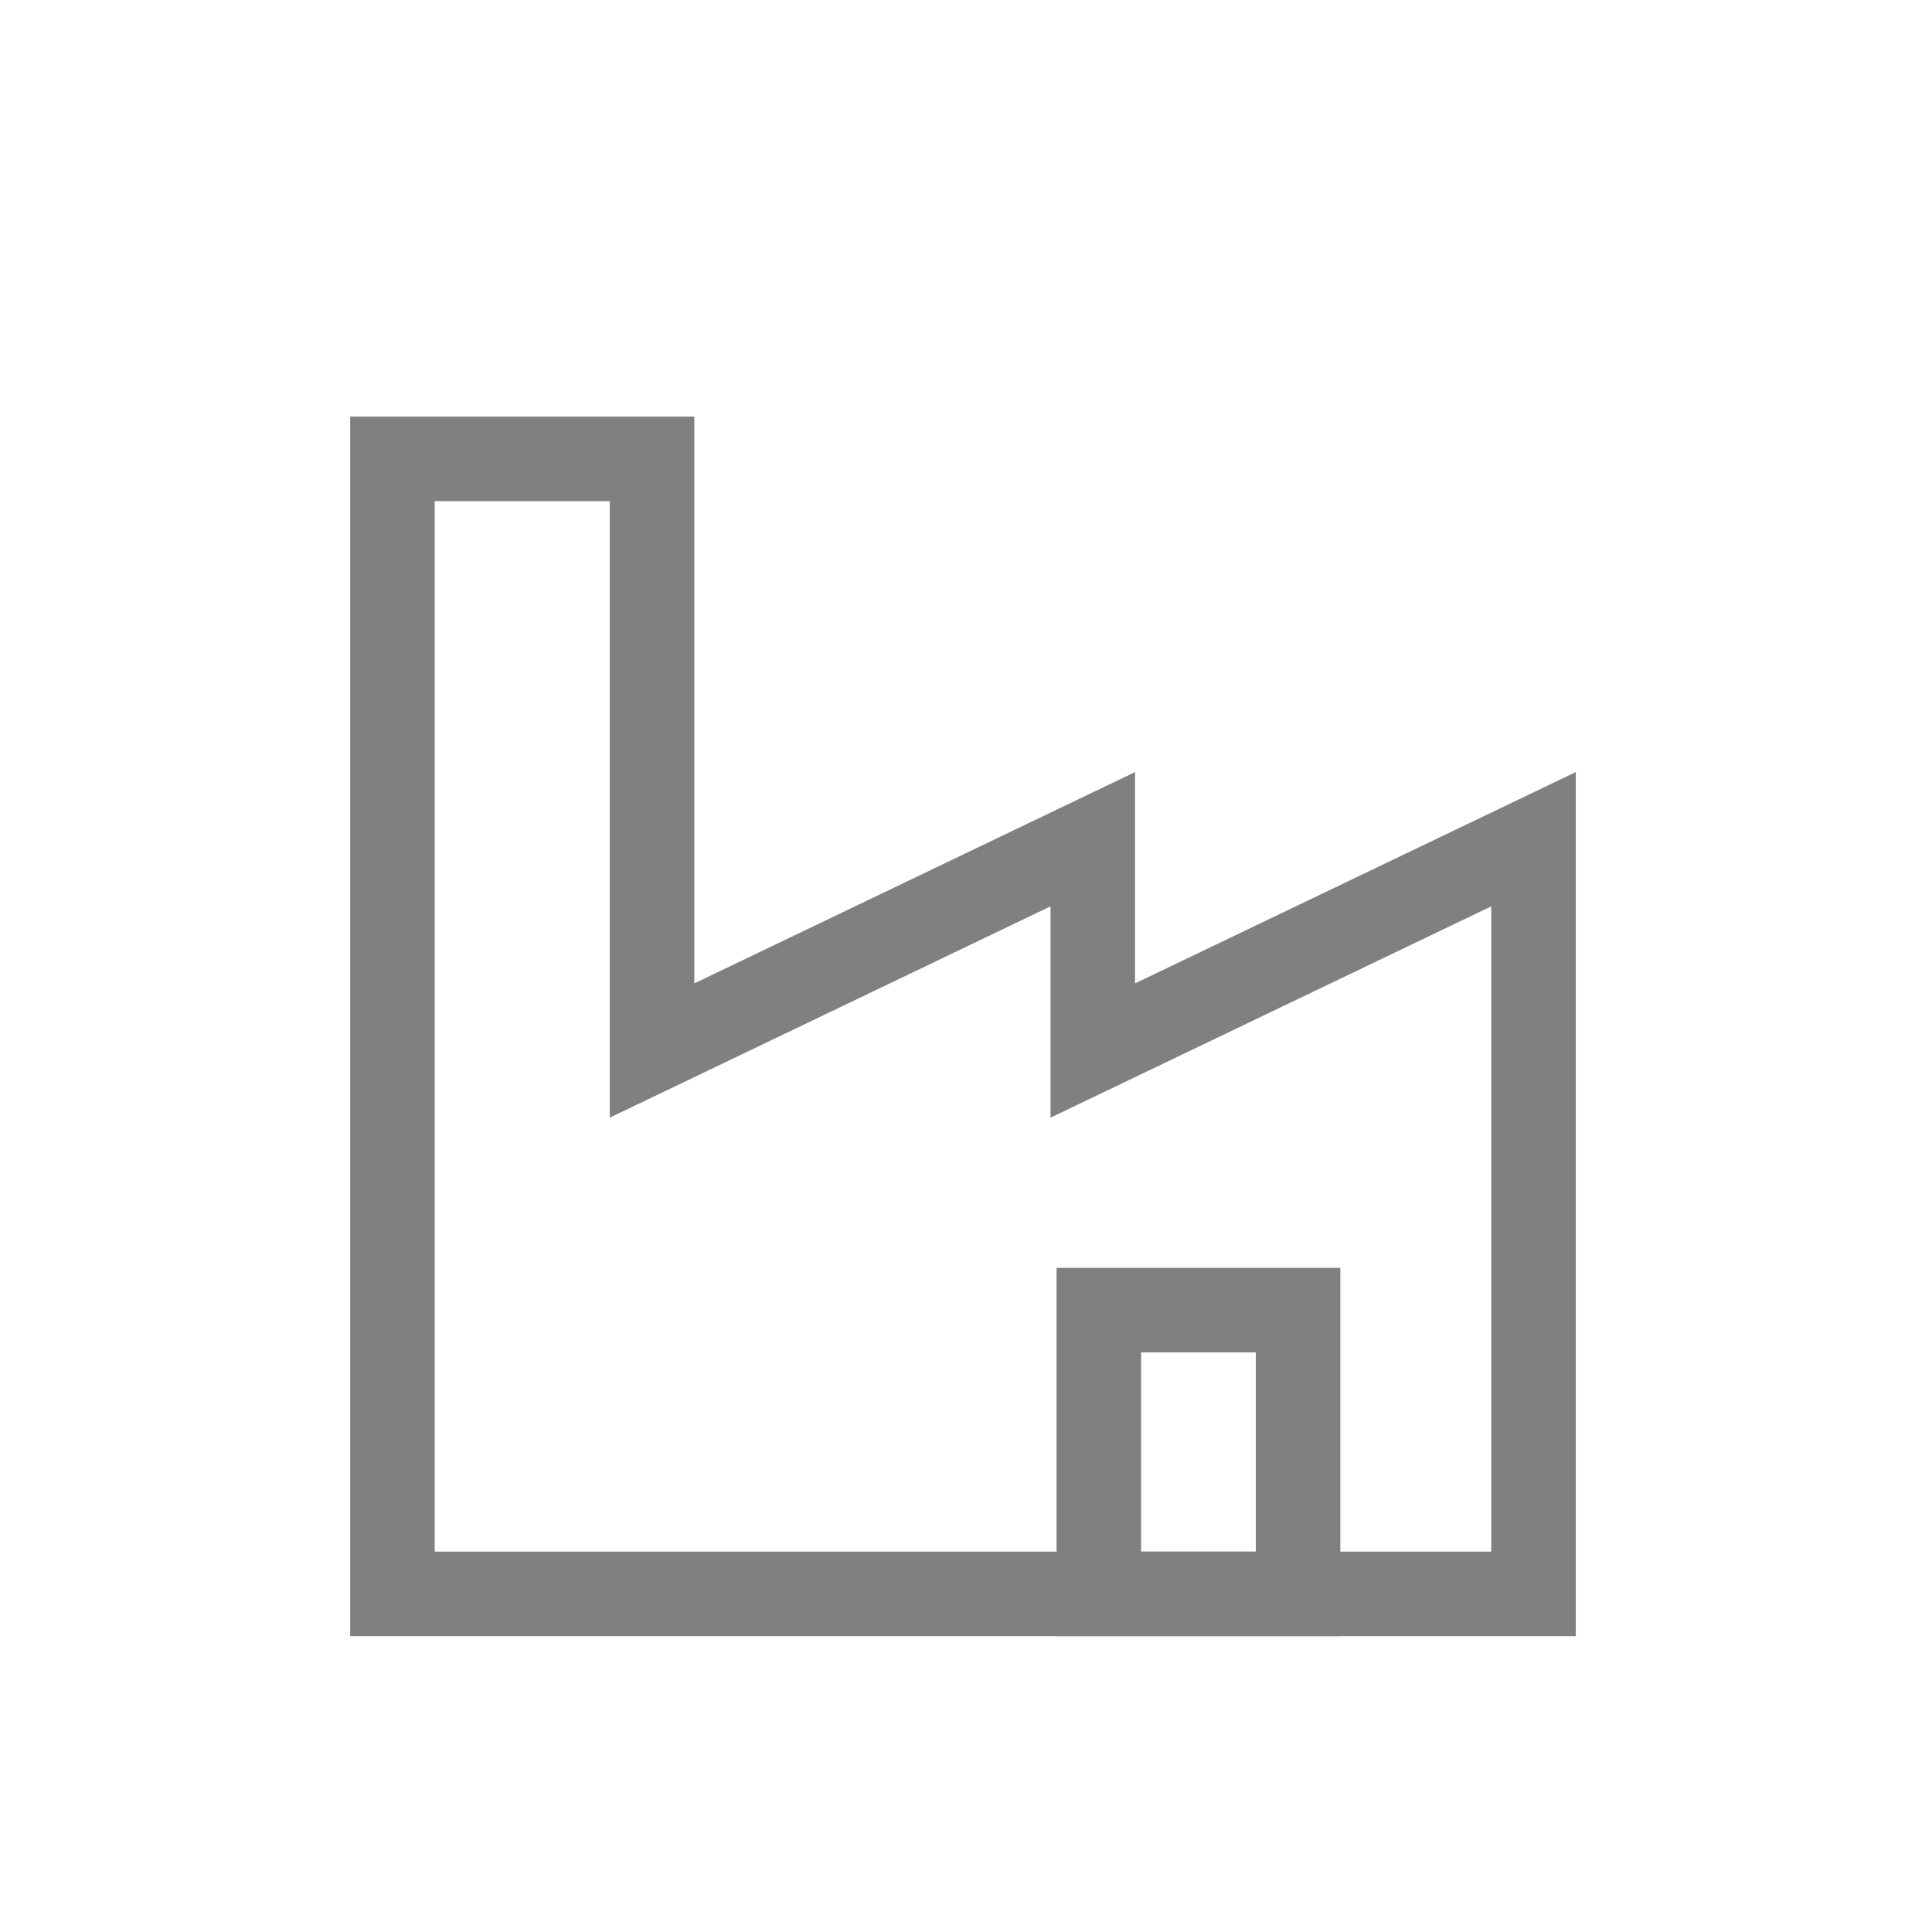 <svg xmlns="http://www.w3.org/2000/svg" viewBox="0 0 32 32"><g id="ux"><polygon points="6.5 7.6 10.8 7.6 10.8 17.4 18.1 13.9 18.1 17.4 25.4 13.9 25.4 26.4 6.5 26.4 6.5 7.6" fill="none" stroke="gray" stroke-miterlimit="10" stroke-width="1.4"/><rect x="18.2" y="21.7" width="3.3" height="4.7" fill="none" stroke="gray" stroke-miterlimit="10" stroke-width="1.4"/></g></svg>